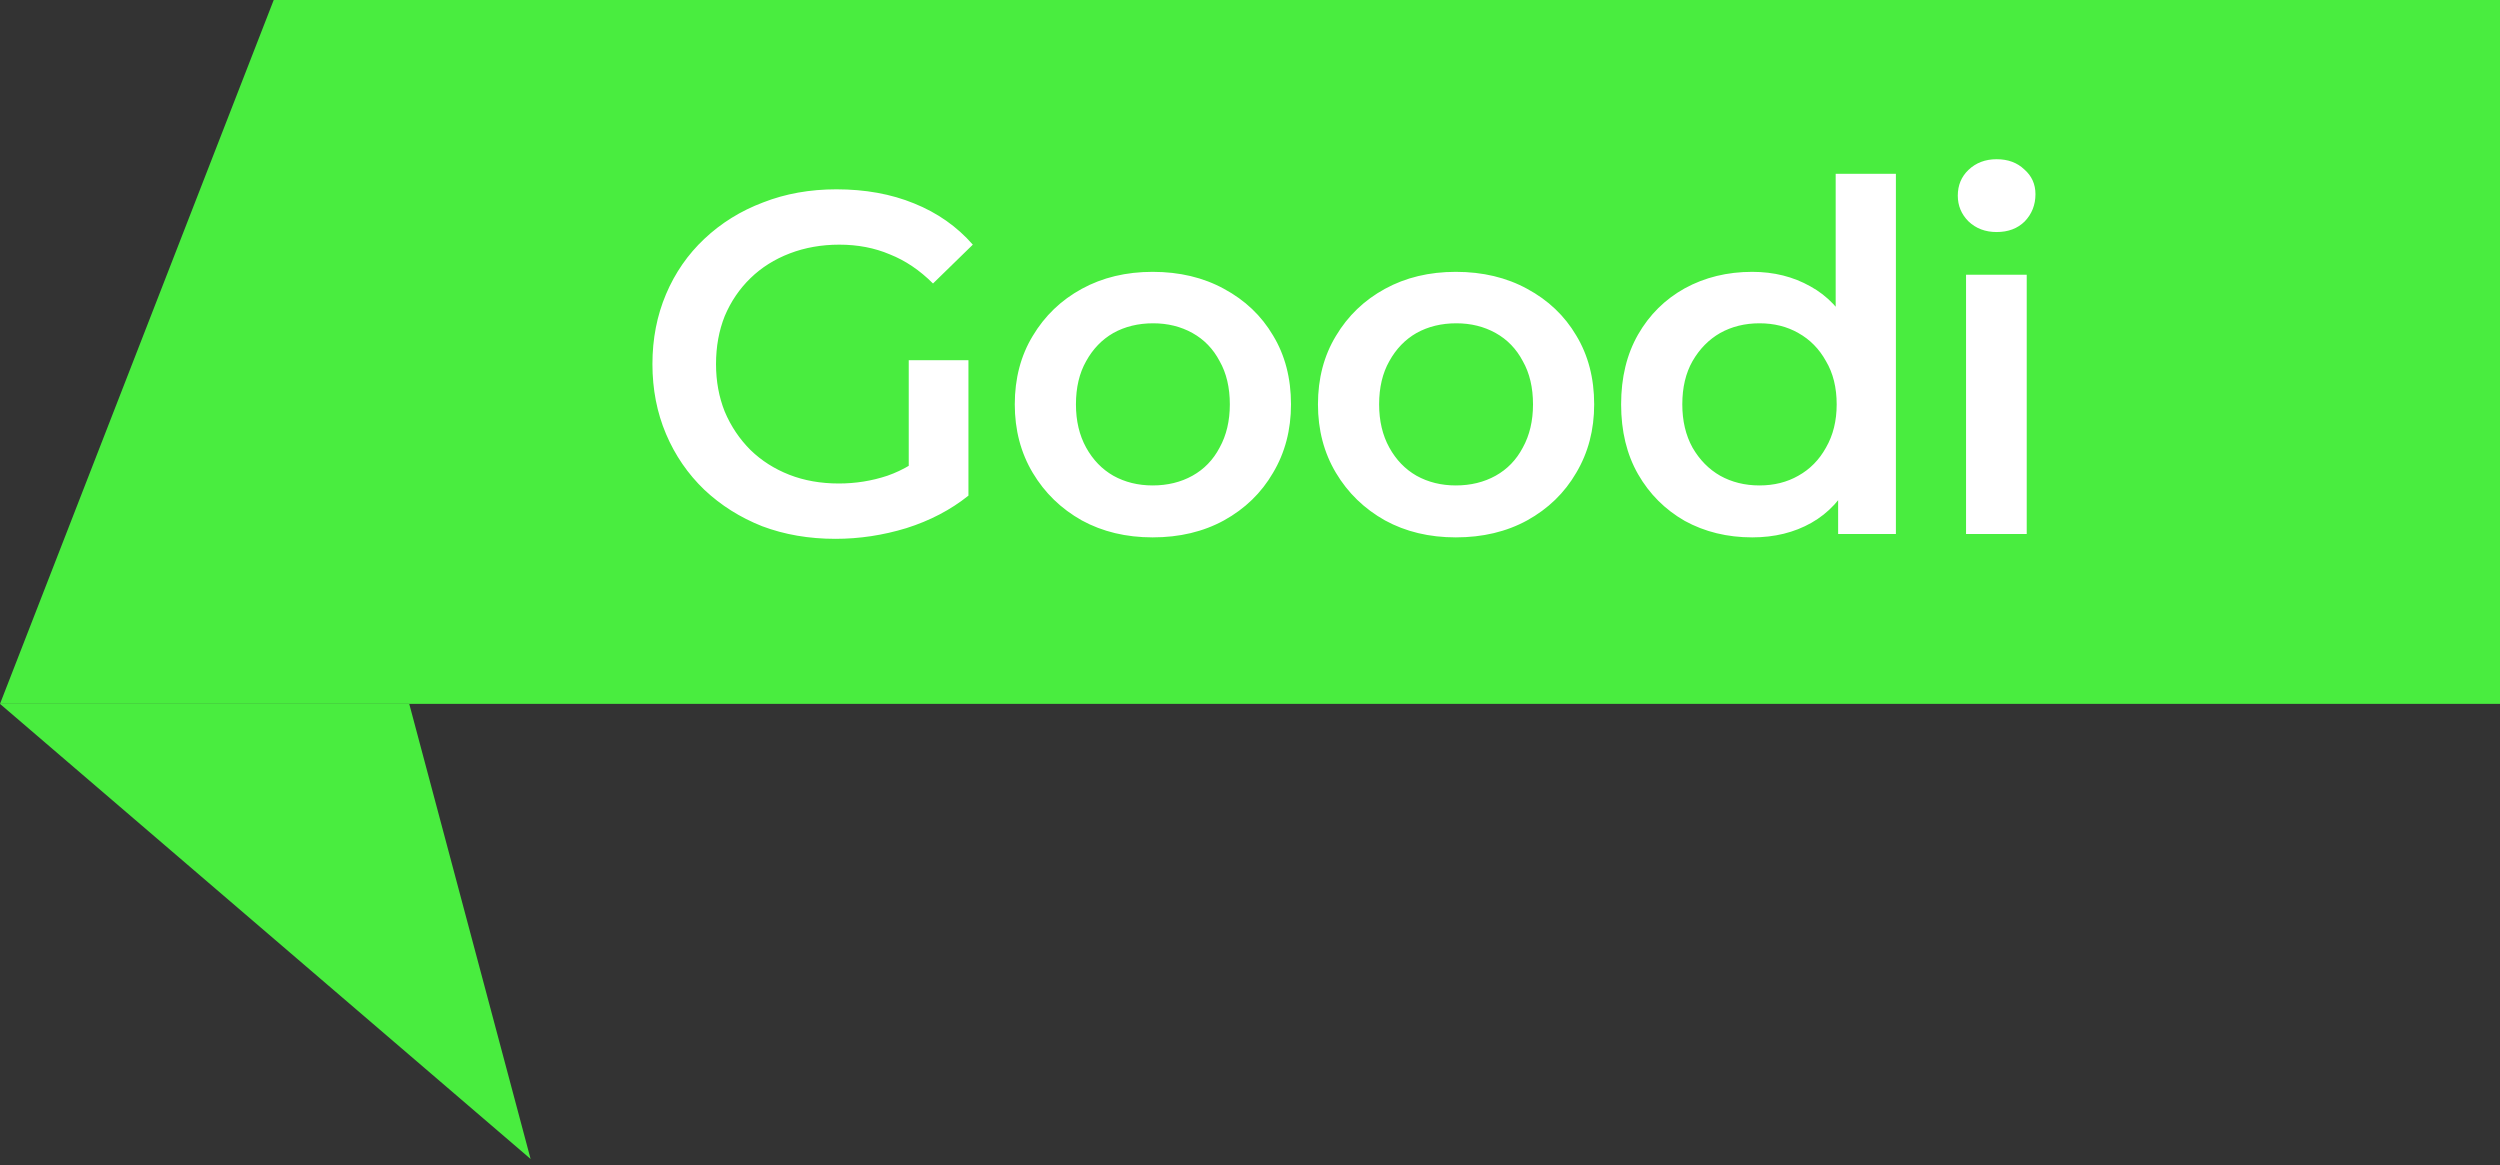 <svg width="103" height="48" viewBox="0 0 103 48" fill="none" xmlns="http://www.w3.org/2000/svg">
<rect x="0" y="0" width="103" height="48" fill="#333333" stroke="none"/>
<path d="M21.861 47.75L0 29L16.861 29L21.861 47.75Z" fill="#49ED3F"/>
<path d="M11.277 0H103V29H0L11.277 0Z" fill="#49ED3F"/>
<path d="M34.42 22.2C33.327 22.2 32.32 22.027 31.4 21.68C30.493 21.32 29.7 20.82 29.02 20.18C28.34 19.527 27.813 18.76 27.44 17.88C27.067 17 26.88 16.04 26.88 15C26.88 13.96 27.067 13 27.44 12.12C27.813 11.24 28.34 10.48 29.02 9.84C29.713 9.187 30.52 8.687 31.44 8.34C32.36 7.98 33.367 7.8 34.46 7.8C35.647 7.8 36.713 7.993 37.66 8.38C38.62 8.767 39.427 9.333 40.08 10.08L38.44 11.68C37.893 11.133 37.3 10.733 36.66 10.48C36.033 10.213 35.34 10.08 34.58 10.08C33.847 10.08 33.167 10.2 32.54 10.44C31.913 10.68 31.373 11.02 30.92 11.46C30.467 11.9 30.113 12.42 29.86 13.02C29.62 13.62 29.5 14.28 29.5 15C29.5 15.707 29.62 16.36 29.86 16.96C30.113 17.56 30.467 18.087 30.92 18.54C31.373 18.98 31.907 19.32 32.52 19.56C33.133 19.8 33.813 19.92 34.56 19.92C35.253 19.92 35.92 19.813 36.56 19.6C37.213 19.373 37.833 19 38.42 18.48L39.9 20.42C39.167 21.007 38.313 21.453 37.34 21.76C36.38 22.053 35.407 22.2 34.42 22.2ZM37.44 20.08V14.84H39.9V20.42L37.44 20.08ZM47.489 22.14C46.396 22.14 45.423 21.907 44.569 21.44C43.716 20.96 43.043 20.307 42.549 19.48C42.056 18.653 41.809 17.713 41.809 16.66C41.809 15.593 42.056 14.653 42.549 13.84C43.043 13.013 43.716 12.367 44.569 11.9C45.423 11.433 46.396 11.2 47.489 11.2C48.596 11.2 49.576 11.433 50.429 11.9C51.296 12.367 51.969 13.007 52.449 13.82C52.943 14.633 53.189 15.58 53.189 16.66C53.189 17.713 52.943 18.653 52.449 19.48C51.969 20.307 51.296 20.96 50.429 21.44C49.576 21.907 48.596 22.14 47.489 22.14ZM47.489 20C48.103 20 48.649 19.867 49.129 19.6C49.609 19.333 49.983 18.947 50.249 18.44C50.529 17.933 50.669 17.34 50.669 16.66C50.669 15.967 50.529 15.373 50.249 14.88C49.983 14.373 49.609 13.987 49.129 13.72C48.649 13.453 48.109 13.32 47.509 13.32C46.896 13.32 46.349 13.453 45.869 13.72C45.403 13.987 45.029 14.373 44.749 14.88C44.469 15.373 44.329 15.967 44.329 16.66C44.329 17.34 44.469 17.933 44.749 18.44C45.029 18.947 45.403 19.333 45.869 19.6C46.349 19.867 46.889 20 47.489 20ZM59.98 22.14C58.886 22.14 57.913 21.907 57.06 21.44C56.206 20.96 55.533 20.307 55.04 19.48C54.547 18.653 54.3 17.713 54.3 16.66C54.3 15.593 54.547 14.653 55.04 13.84C55.533 13.013 56.206 12.367 57.06 11.9C57.913 11.433 58.886 11.2 59.98 11.2C61.087 11.2 62.066 11.433 62.92 11.9C63.786 12.367 64.46 13.007 64.94 13.82C65.433 14.633 65.68 15.58 65.68 16.66C65.68 17.713 65.433 18.653 64.94 19.48C64.46 20.307 63.786 20.96 62.92 21.44C62.066 21.907 61.087 22.14 59.98 22.14ZM59.98 20C60.593 20 61.14 19.867 61.62 19.6C62.1 19.333 62.473 18.947 62.74 18.44C63.02 17.933 63.16 17.34 63.16 16.66C63.16 15.967 63.02 15.373 62.74 14.88C62.473 14.373 62.1 13.987 61.62 13.72C61.14 13.453 60.6 13.32 60 13.32C59.386 13.32 58.84 13.453 58.36 13.72C57.893 13.987 57.52 14.373 57.24 14.88C56.96 15.373 56.82 15.967 56.82 16.66C56.82 17.34 56.96 17.933 57.24 18.44C57.52 18.947 57.893 19.333 58.36 19.6C58.84 19.867 59.38 20 59.98 20ZM72.191 22.14C71.164 22.14 70.237 21.913 69.41 21.46C68.597 20.993 67.957 20.353 67.49 19.54C67.024 18.727 66.79 17.767 66.79 16.66C66.79 15.553 67.024 14.593 67.49 13.78C67.957 12.967 68.597 12.333 69.41 11.88C70.237 11.427 71.164 11.2 72.191 11.2C73.084 11.2 73.884 11.4 74.591 11.8C75.297 12.187 75.857 12.78 76.27 13.58C76.684 14.38 76.891 15.407 76.891 16.66C76.891 17.9 76.691 18.927 76.29 19.74C75.891 20.54 75.337 21.14 74.63 21.54C73.924 21.94 73.111 22.14 72.191 22.14ZM72.49 20C73.091 20 73.624 19.867 74.091 19.6C74.57 19.333 74.951 18.947 75.231 18.44C75.524 17.933 75.671 17.34 75.671 16.66C75.671 15.967 75.524 15.373 75.231 14.88C74.951 14.373 74.57 13.987 74.091 13.72C73.624 13.453 73.091 13.32 72.49 13.32C71.891 13.32 71.35 13.453 70.871 13.72C70.404 13.987 70.024 14.373 69.731 14.88C69.451 15.373 69.311 15.967 69.311 16.66C69.311 17.34 69.451 17.933 69.731 18.44C70.024 18.947 70.404 19.333 70.871 19.6C71.35 19.867 71.891 20 72.49 20ZM75.731 22V19.48L75.831 16.64L75.63 13.8V7.16H78.111V22H75.731ZM81.001 22V11.32H83.501V22H81.001ZM82.261 9.56C81.794 9.56 81.408 9.413 81.101 9.12C80.808 8.827 80.661 8.473 80.661 8.06C80.661 7.633 80.808 7.28 81.101 7C81.408 6.707 81.794 6.56 82.261 6.56C82.728 6.56 83.108 6.7 83.401 6.98C83.708 7.247 83.861 7.587 83.861 8C83.861 8.44 83.714 8.813 83.421 9.12C83.128 9.413 82.741 9.56 82.261 9.56Z" fill="white"/>
</svg>
